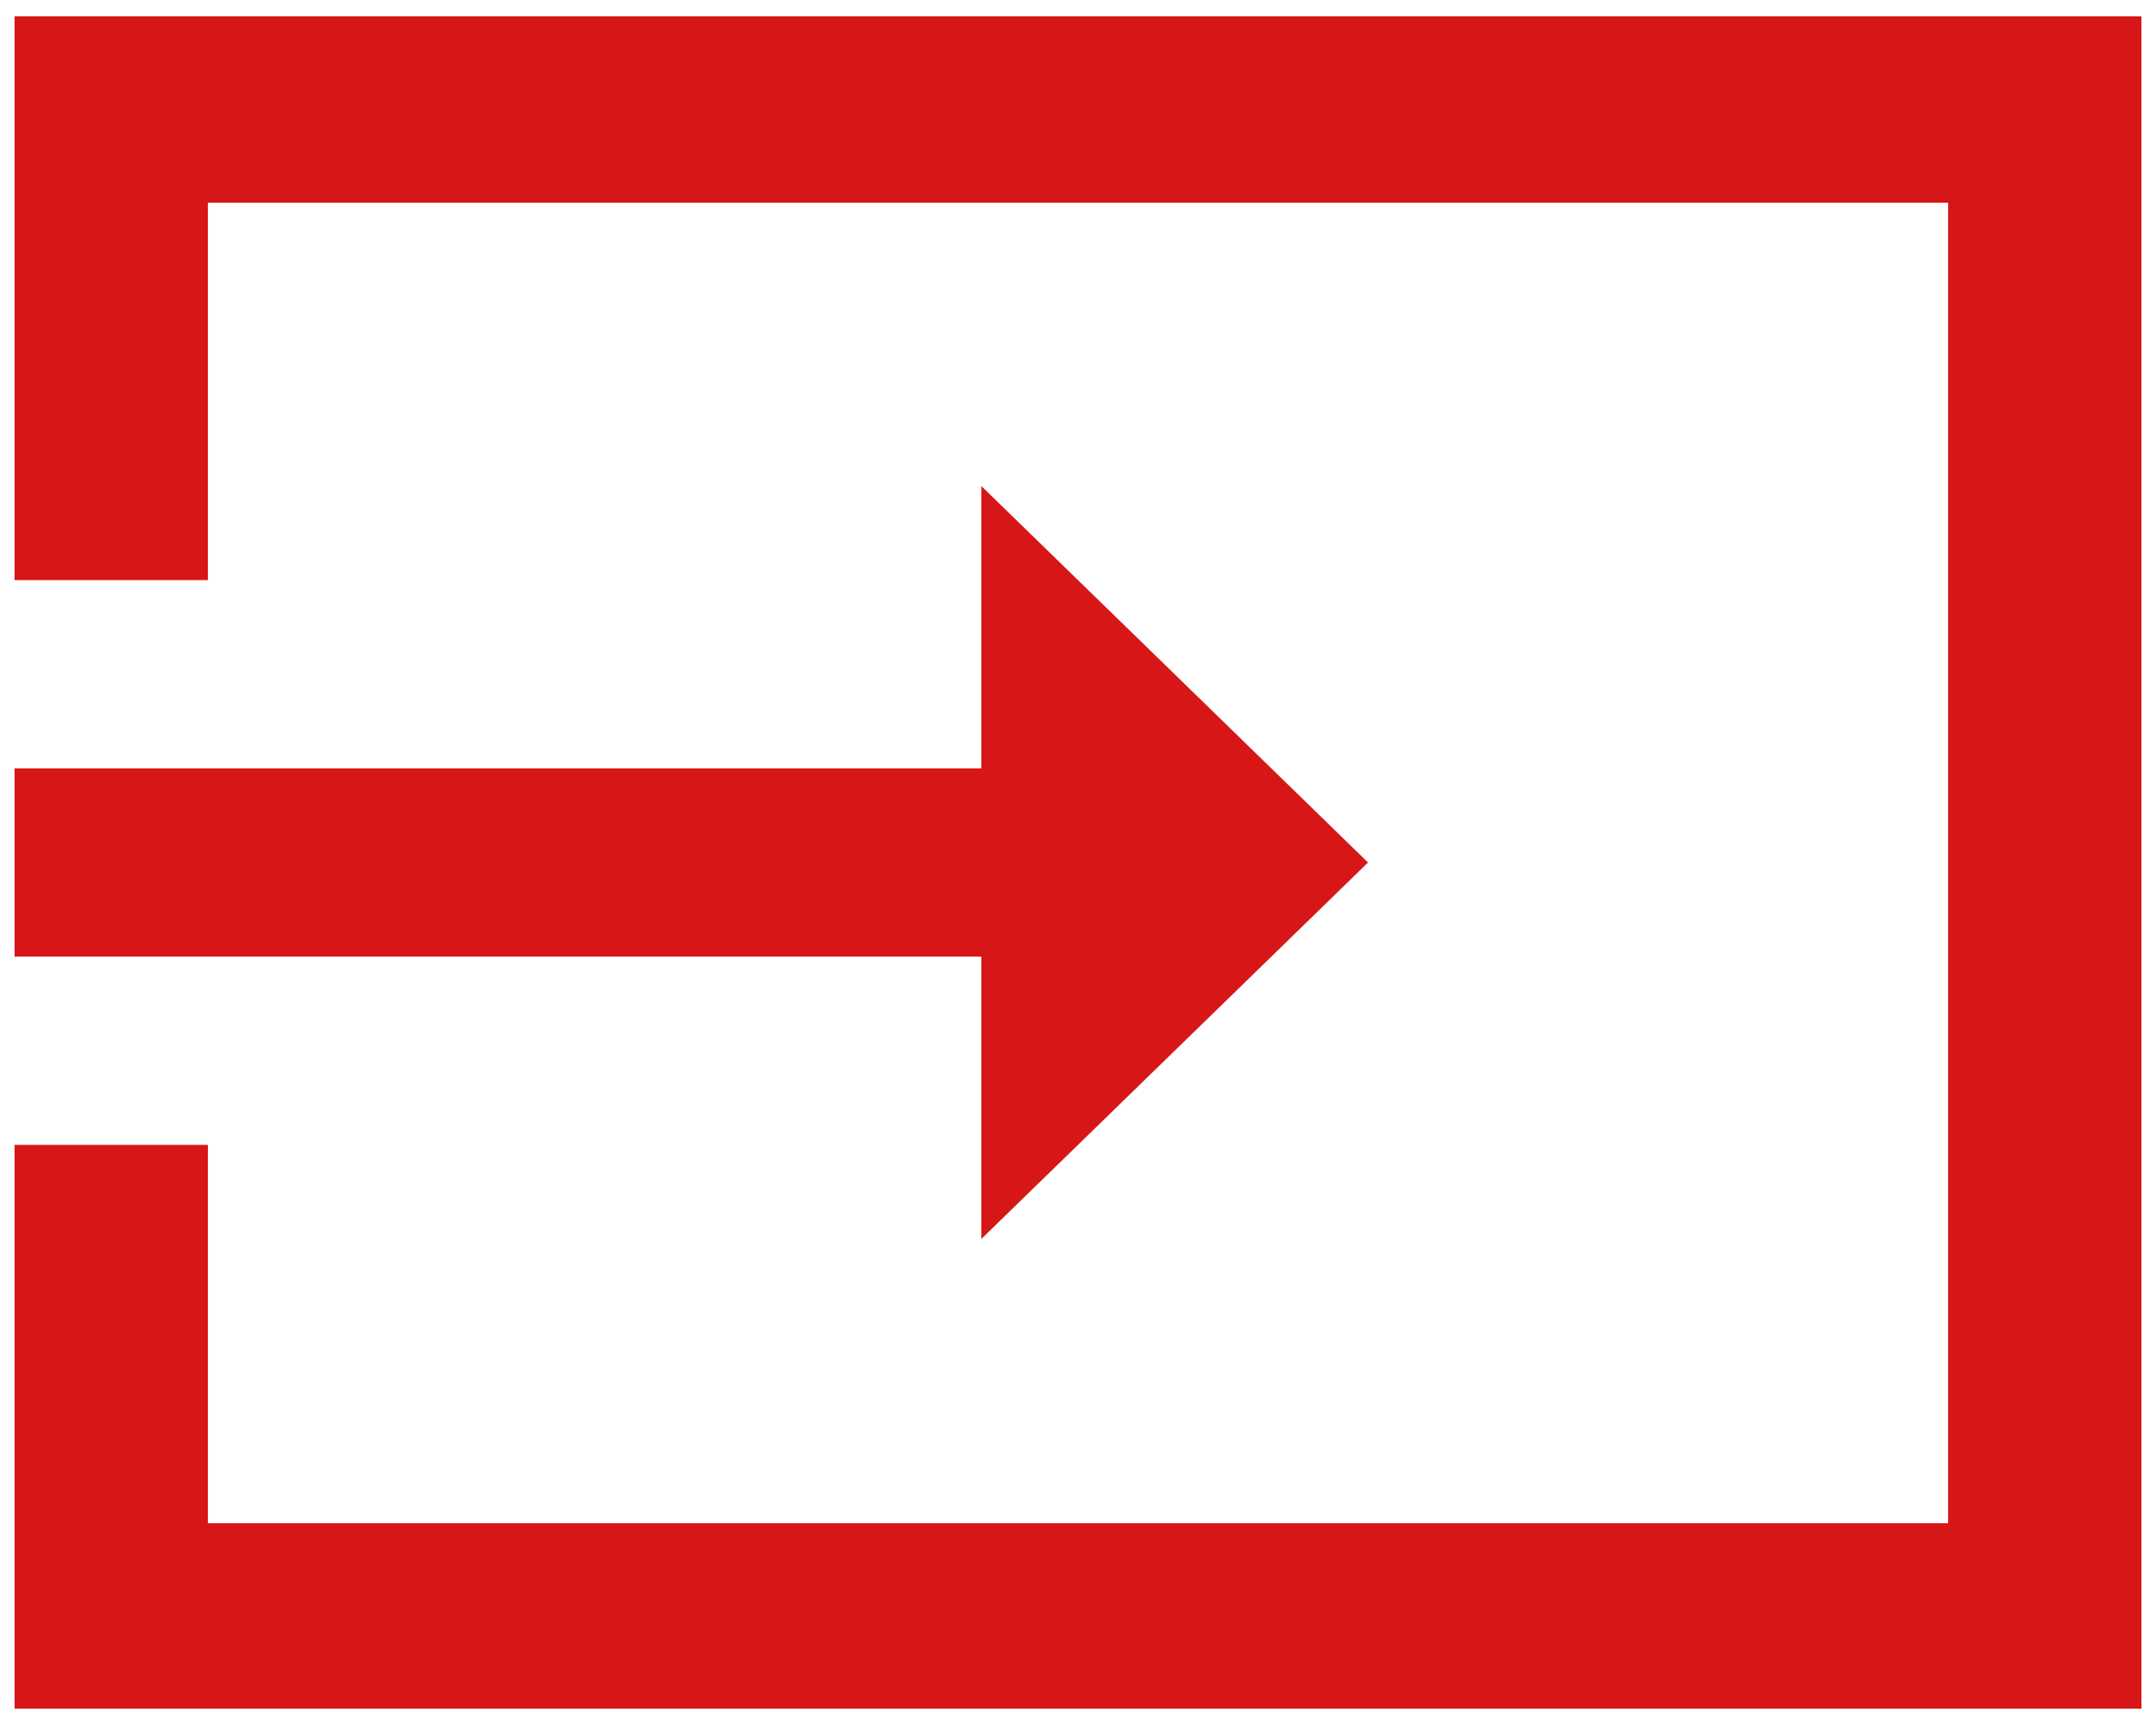 <svg width="105" height="84" viewBox="0 0 105 84" fill="none" xmlns="http://www.w3.org/2000/svg">
<path d="M94.875 0.796H10.125C4.946 0.796 0.708 4.921 0.708 9.963V28.25H10.125V9.871H94.875V74.175H10.125V55.75H0.708V74.129C0.708 79.171 4.946 83.204 10.125 83.204H94.875C100.054 83.204 104.292 79.171 104.292 74.129V9.963C104.292 7.531 103.3 5.2 101.534 3.481C99.768 1.762 97.373 0.796 94.875 0.796ZM47.792 60.333L66.625 42L47.792 23.667V37.417H0.708V46.583H47.792V60.333ZM104.292 0.796H0.708V28.25H10.125V9.871H94.875V74.175H10.125V55.75H0.708V83.204H104.292V0.796ZM47.792 60.333L66.625 42L47.792 23.667V37.417H0.708V46.583H47.792V60.333Z" fill="#D71717"/>
</svg>
